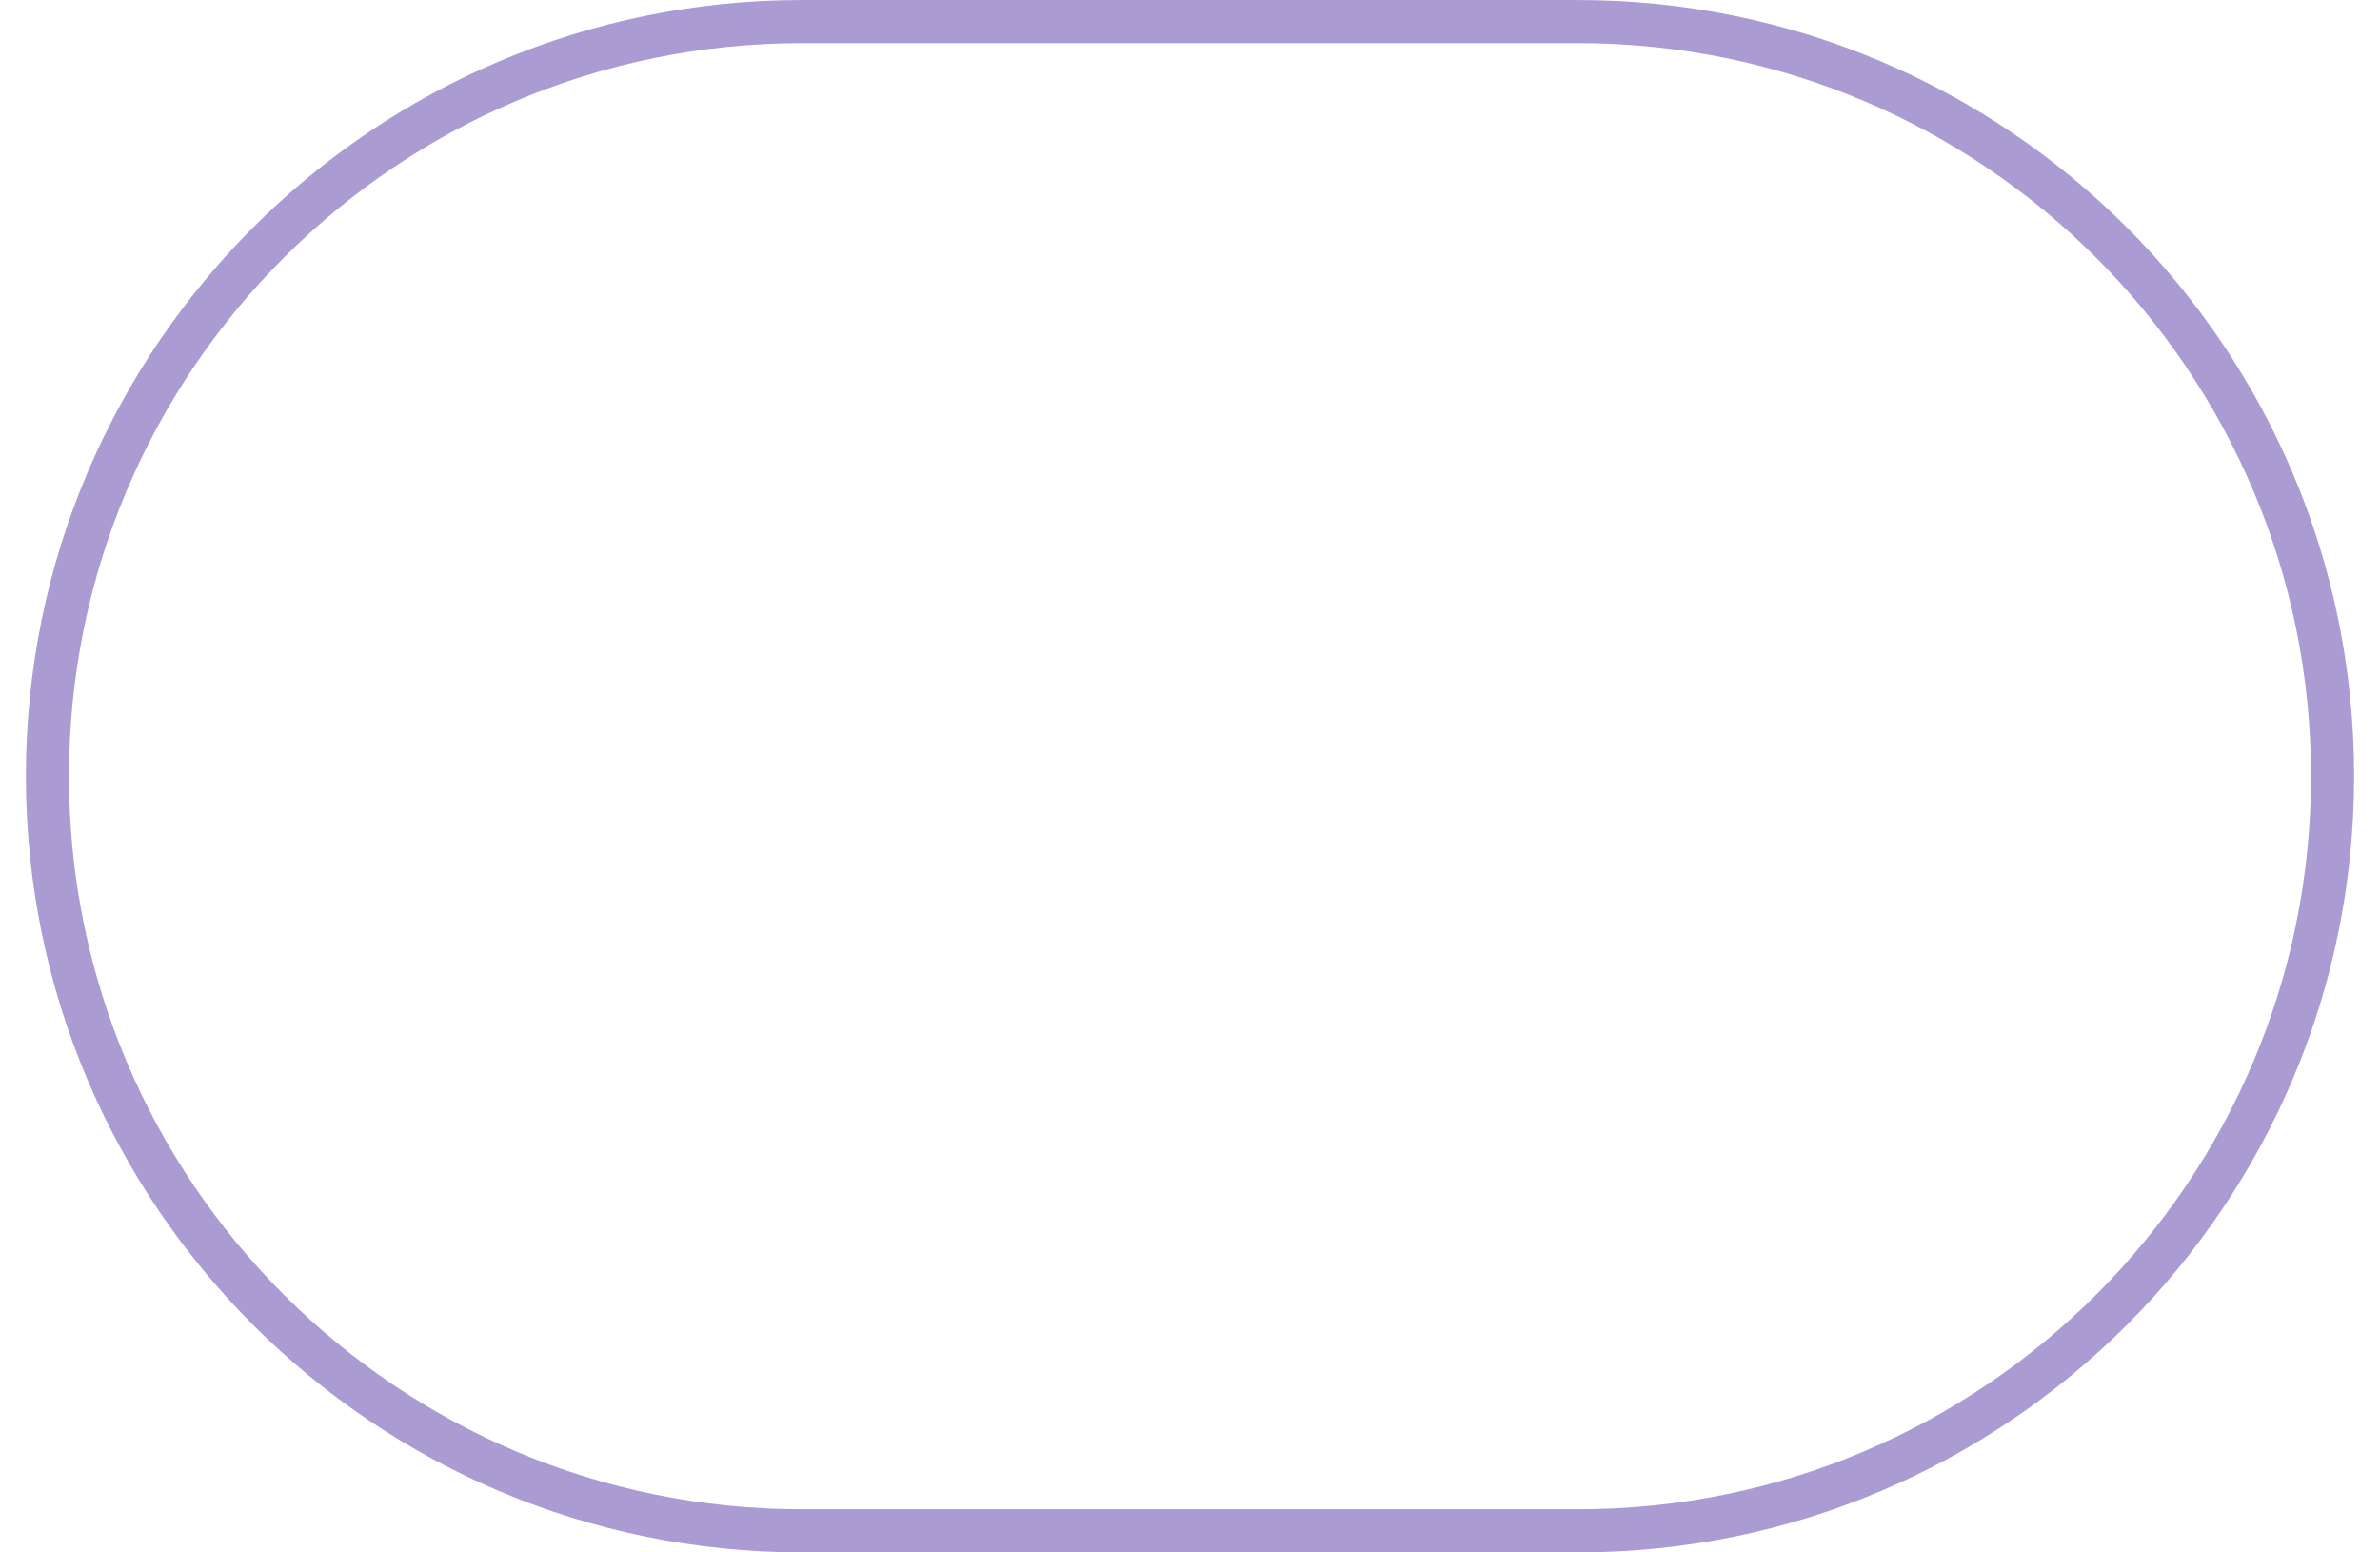 <svg width="46" height="30" viewBox="0 0 46 30" fill="none" xmlns="http://www.w3.org/2000/svg">
<path d="M15.5 0.417H30.5C38.554 0.417 45.083 6.946 45.083 15C45.083 23.054 38.554 29.583 30.5 29.583H15.5C7.446 29.583 0.917 23.054 0.917 15C0.917 6.946 7.446 0.417 15.5 0.417Z" stroke="#AA9BD2" stroke-width="0.833"/>
</svg>
